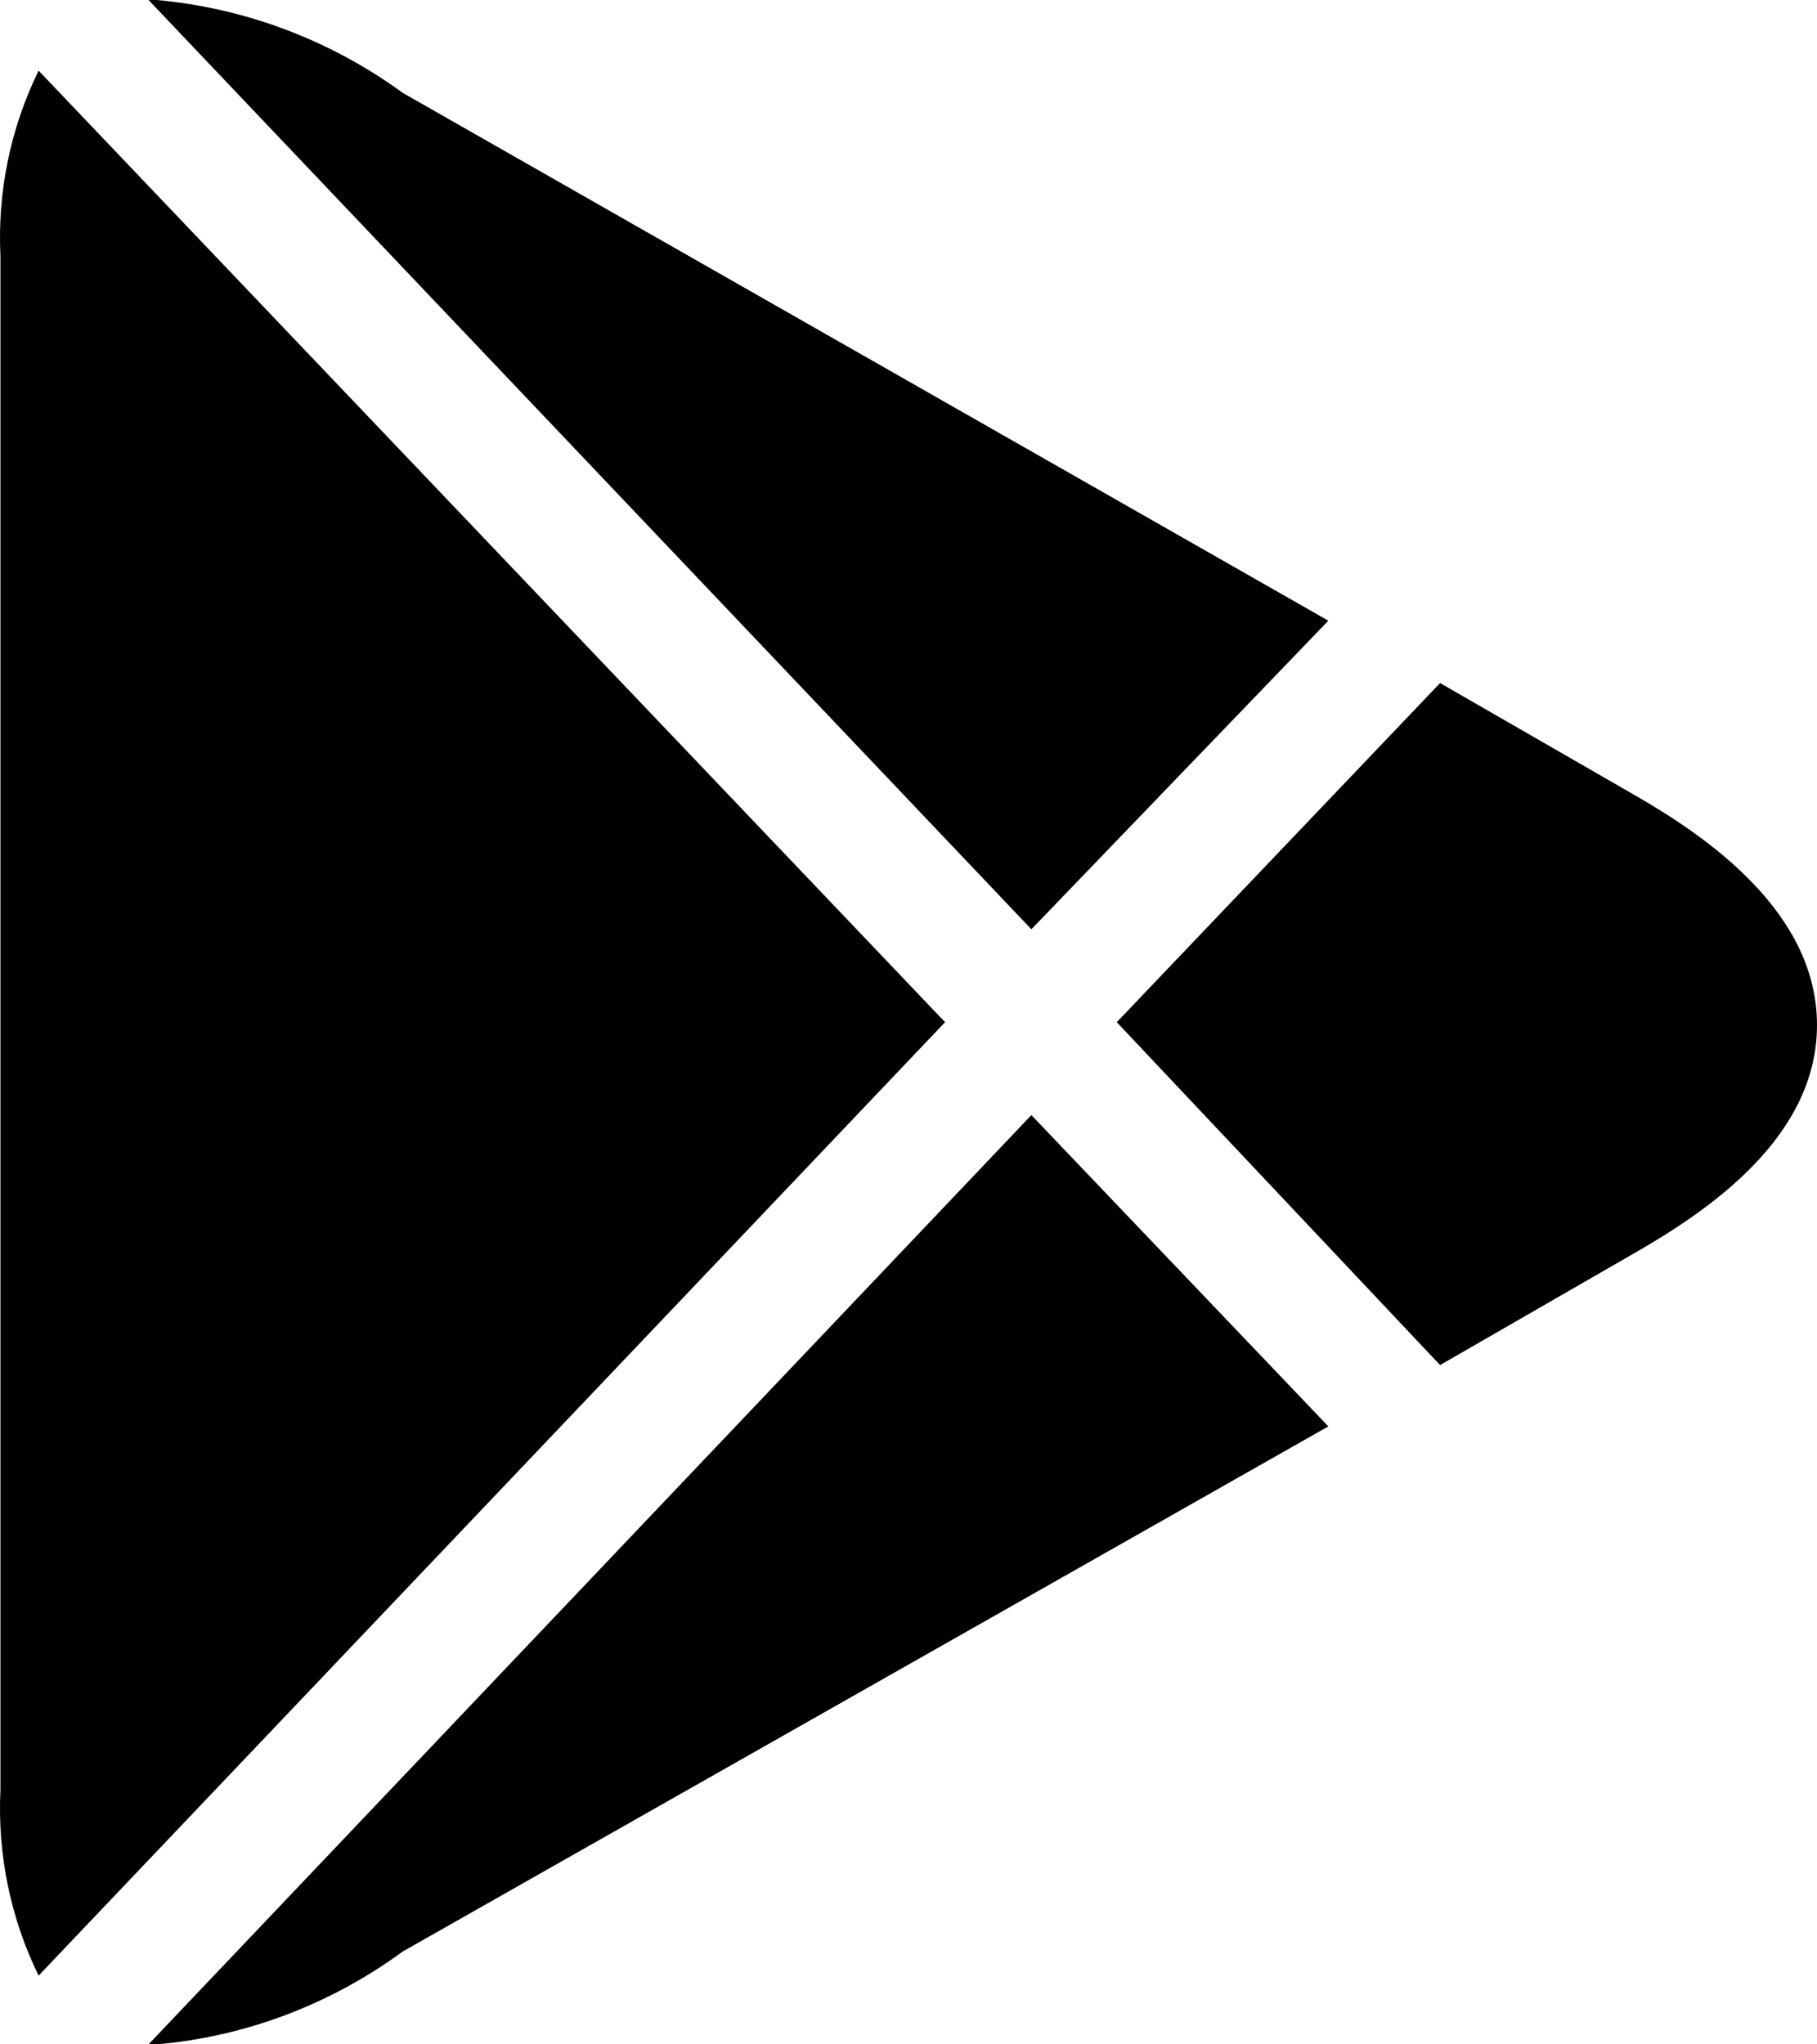 <svg width="16" height="18" viewBox="0 0 16 18" xmlns="http://www.w3.org/2000/svg"><path d="M76.34,19.395 C76.092,18.888 75.976,18.324 76.004,17.758 L76.004,4.258 C75.976,3.692 76.092,3.128 76.34,2.622 L84.322,11 L76.34,19.395 Z M87.697,14.559 L79.547,19.182 C78.91,19.649 78.161,19.932 77.38,20 L77.308,20 L85.082,11.818 L87.697,14.559 Z M88.681,8.014 L90.4,9.004 C91.04,9.372 92,10.035 92,11.025 C92,12.015 91.04,12.661 90.4,13.029 L88.681,14.019 L85.834,11 L88.681,8.014 Z M77.308,2 L77.38,2 C78.161,2.071 78.909,2.353 79.547,2.818 L87.697,7.465 L85.082,10.182 L77.308,2 Z" transform="translate(-76 -2)" /></svg>